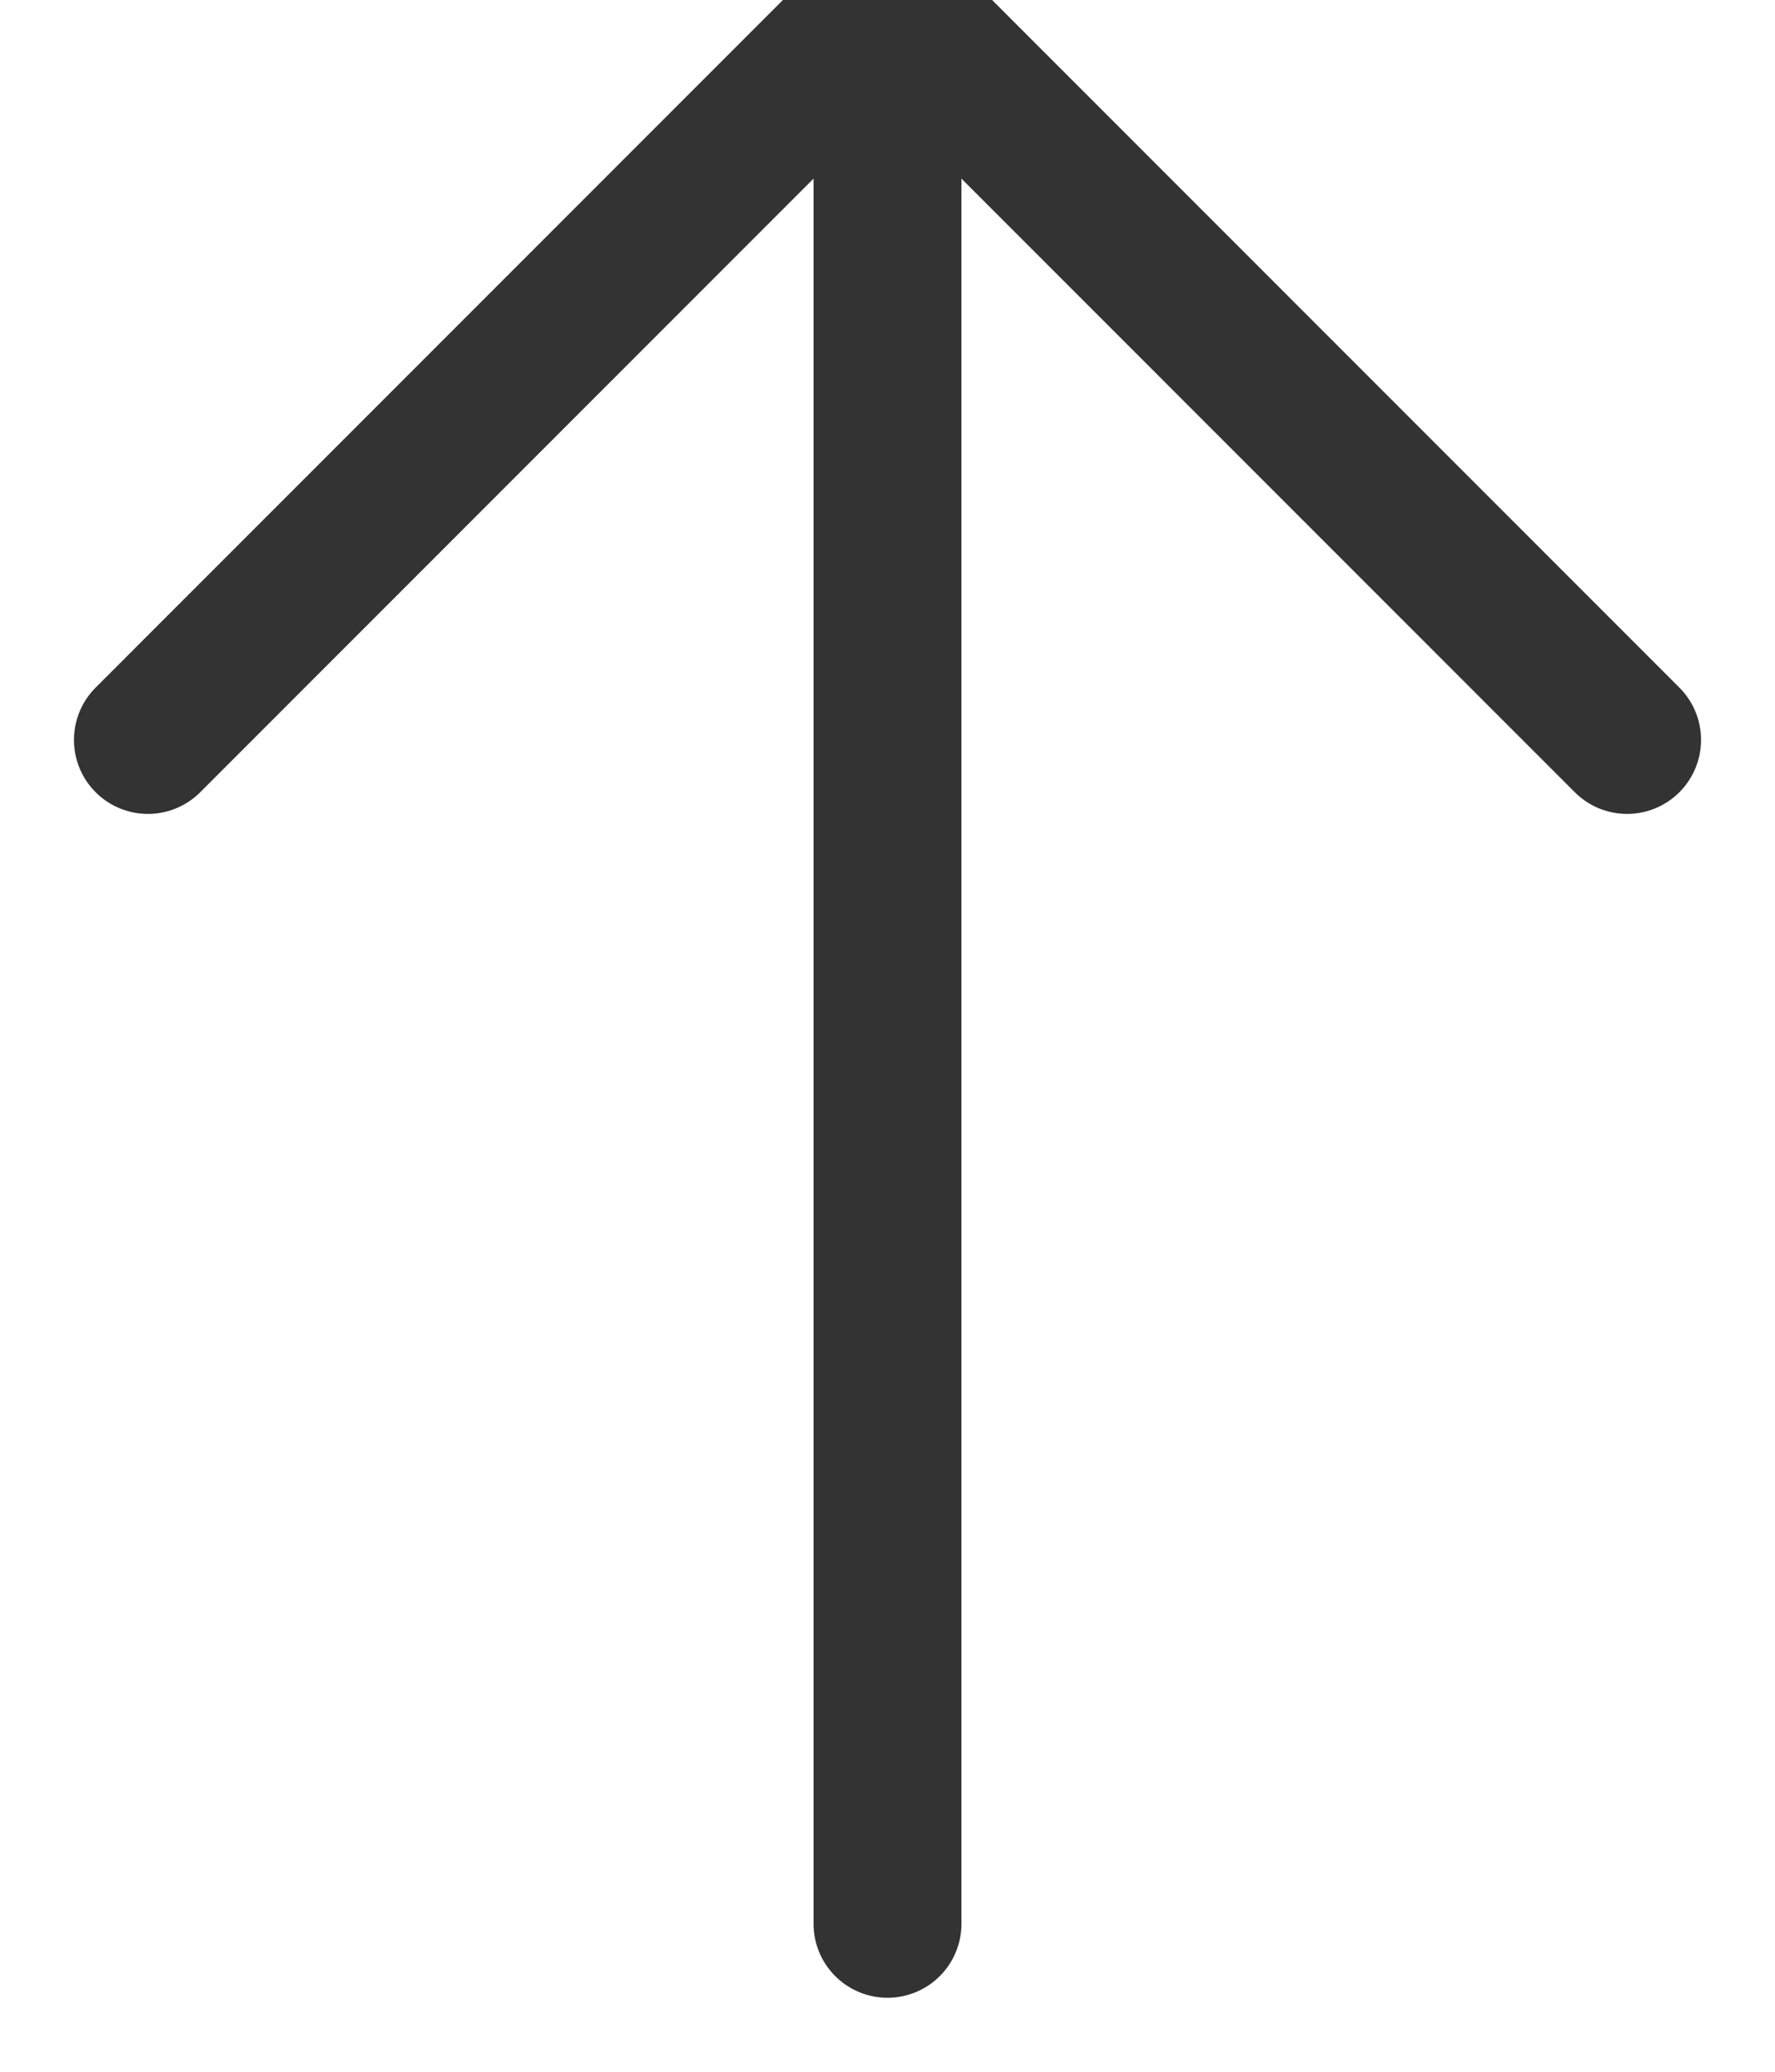 
<svg width="12px" height="14px" viewBox="0 0 12 14" version="1.1" xmlns="http://www.w3.org/2000/svg" xmlns:xlink="http://www.w3.org/1999/xlink">
    <!-- Generator: Sketch 50.2 (55047) - http://www.bohemiancoding.com/sketch -->
    <desc>Created with Sketch.</desc>
    <defs></defs>
    <g id="Page-1" stroke="none" stroke-width="1" fill="none" fill-rule="evenodd" stroke-linecap="round" stroke-linejoin="round">
        <g id="ICU_Cal_Dieat-Plan" transform="translate(-274, -98)" stroke="#333333">
            <g id="Group-3" transform="translate(280, 104.5) scale(1, -1) translate(-280, -104.5) translate(275, 98)">
                <path d="M5,0 L5,12" id="Path-4"></path>
                <path d="M0,8 L5,13" id="Path-5"></path>
                <path d="M5,8 L10,13" id="Path-5" transform="translate(7.5, 10.5) scale(-1, 1) translate(-7.5, -10.5) "></path>
            </g>
        </g>
    </g>
</svg>